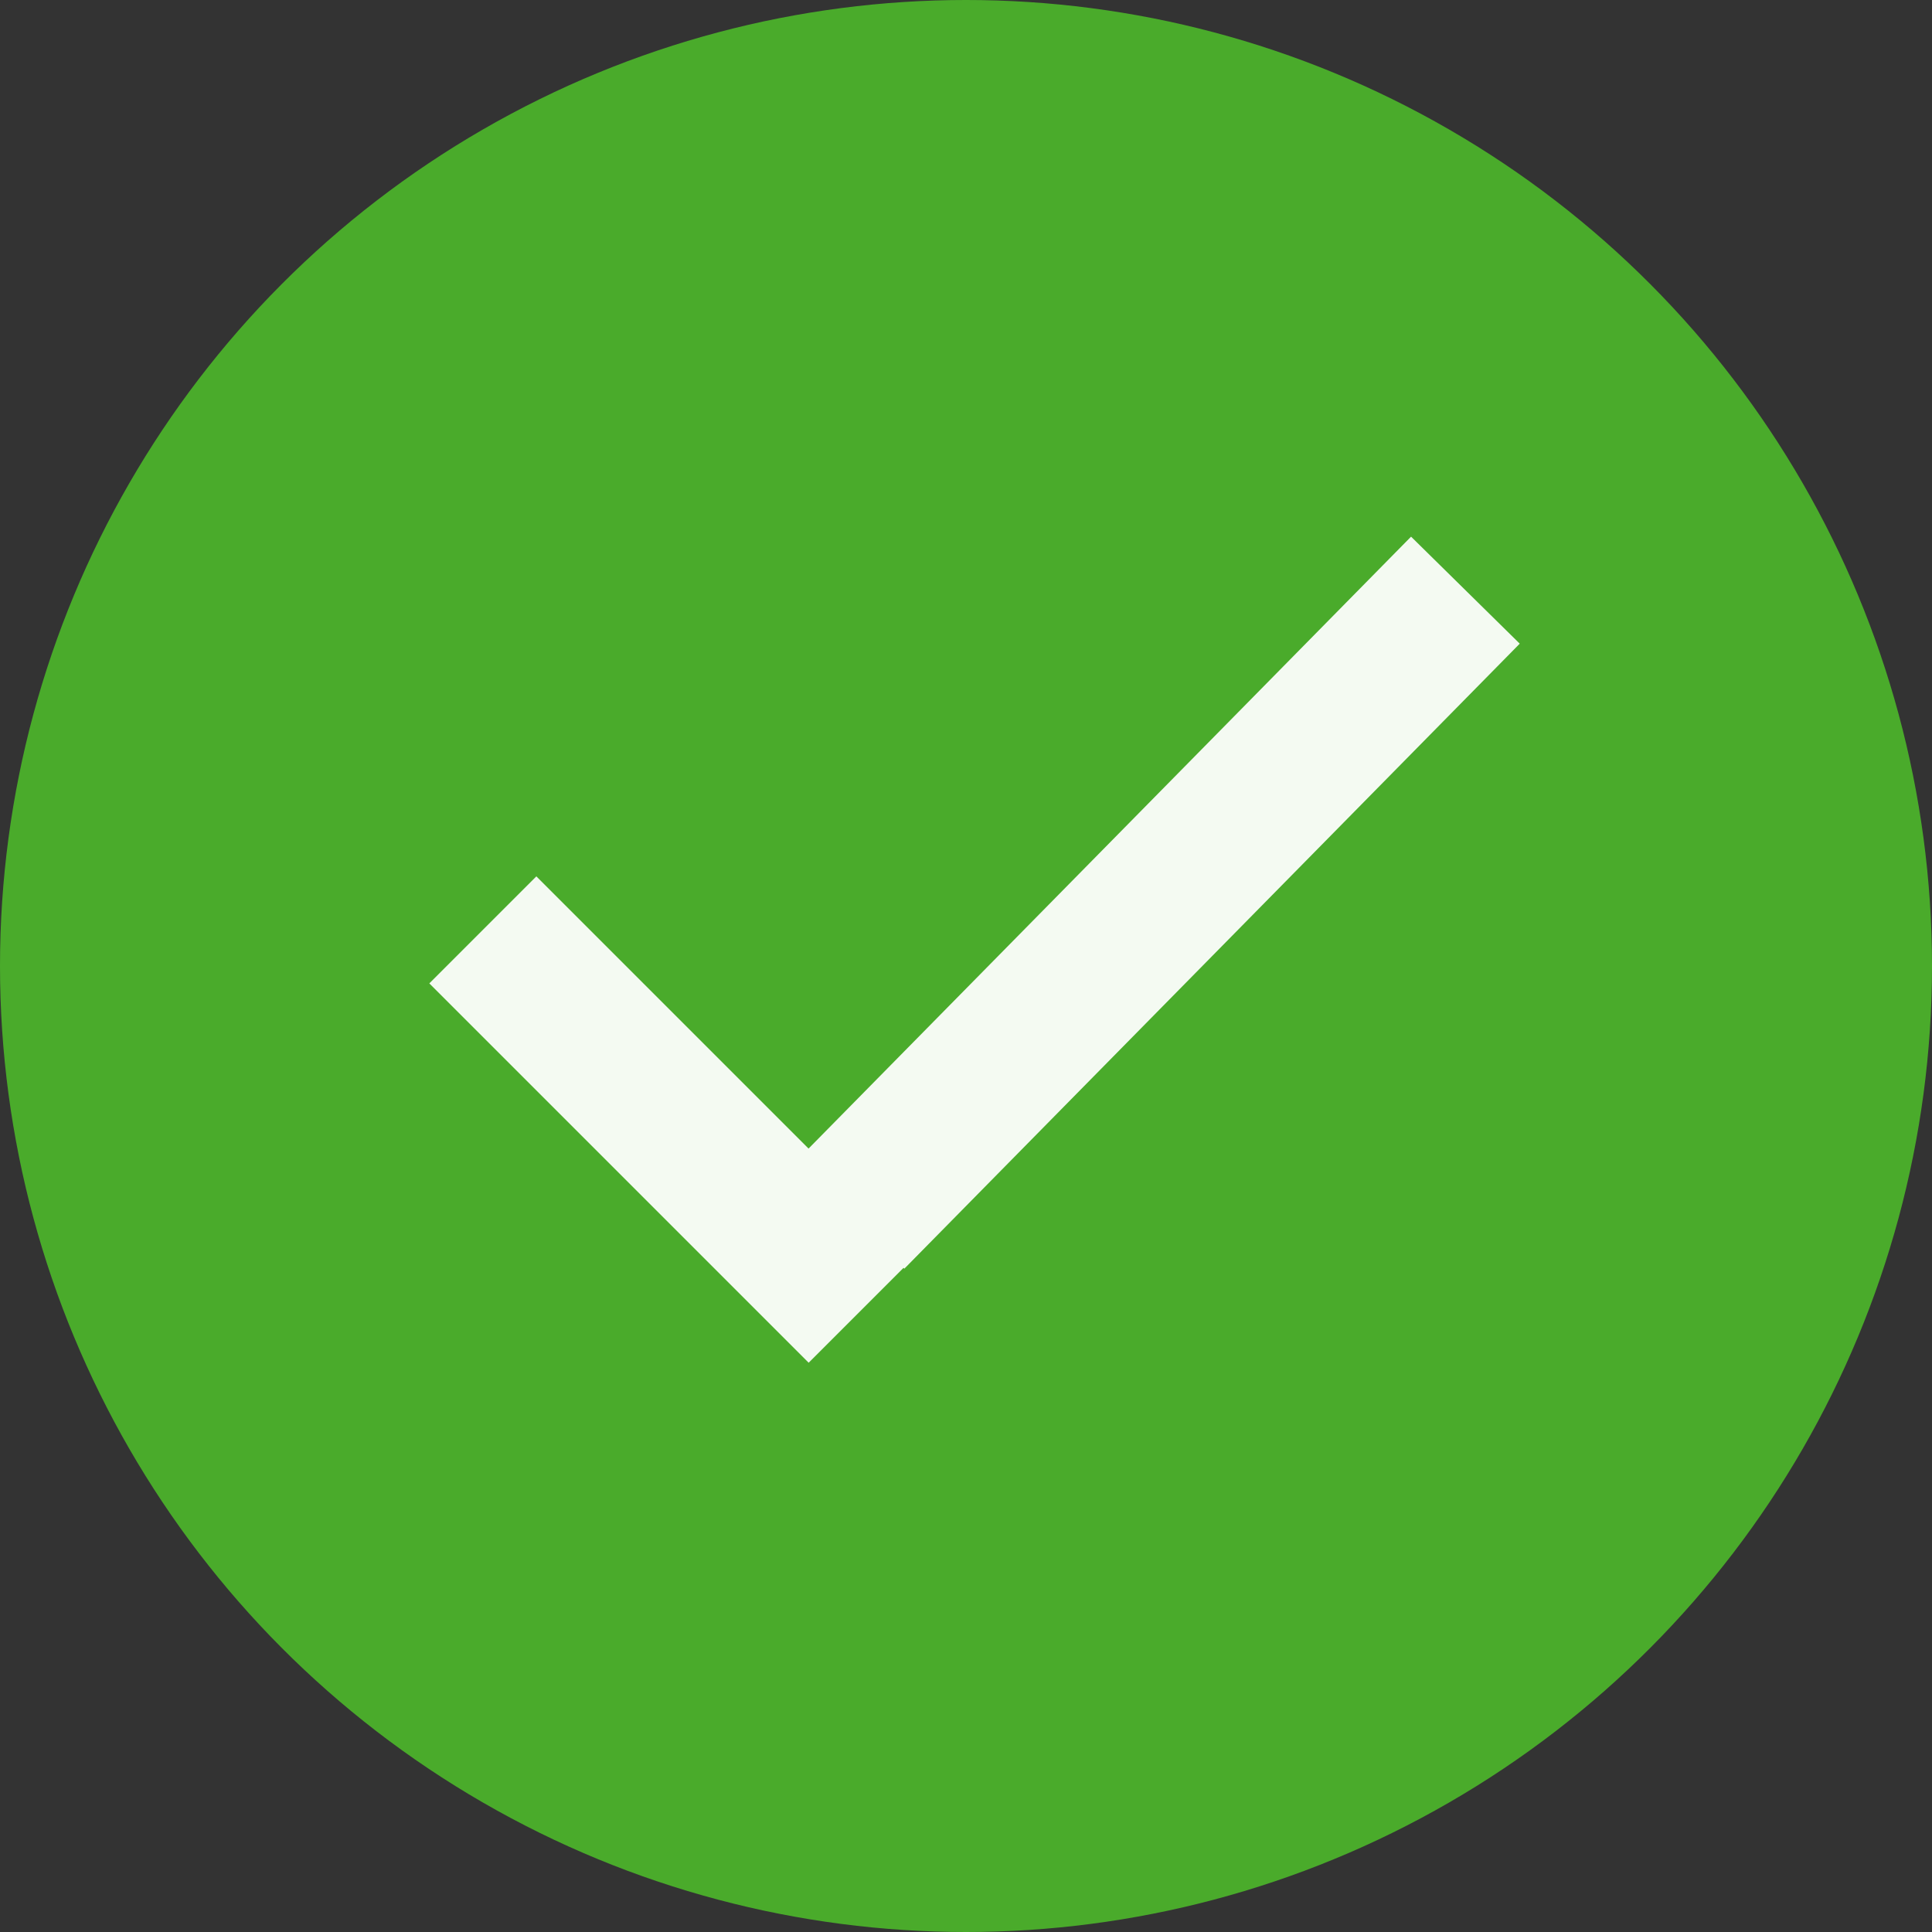<svg width="18" height="18" viewBox="0 0 18 18" fill="none" xmlns="http://www.w3.org/2000/svg">
<rect x="0" y="0" width="18" height="18" fill="#333333" stroke="none"/>
<circle cx="9" cy="9" r="9" fill="#4AAB2B"/>
<rect x="7.413" y="10.823" width="8.172" height="1.421" transform="rotate(-45.444 7.413 10.823)" fill="#F4FAF2"/>
<rect x="4.997" y="8.165" width="4.998" height="1.41" transform="rotate(45 4.997 8.165)" fill="#F4FAF2"/>
</svg>
